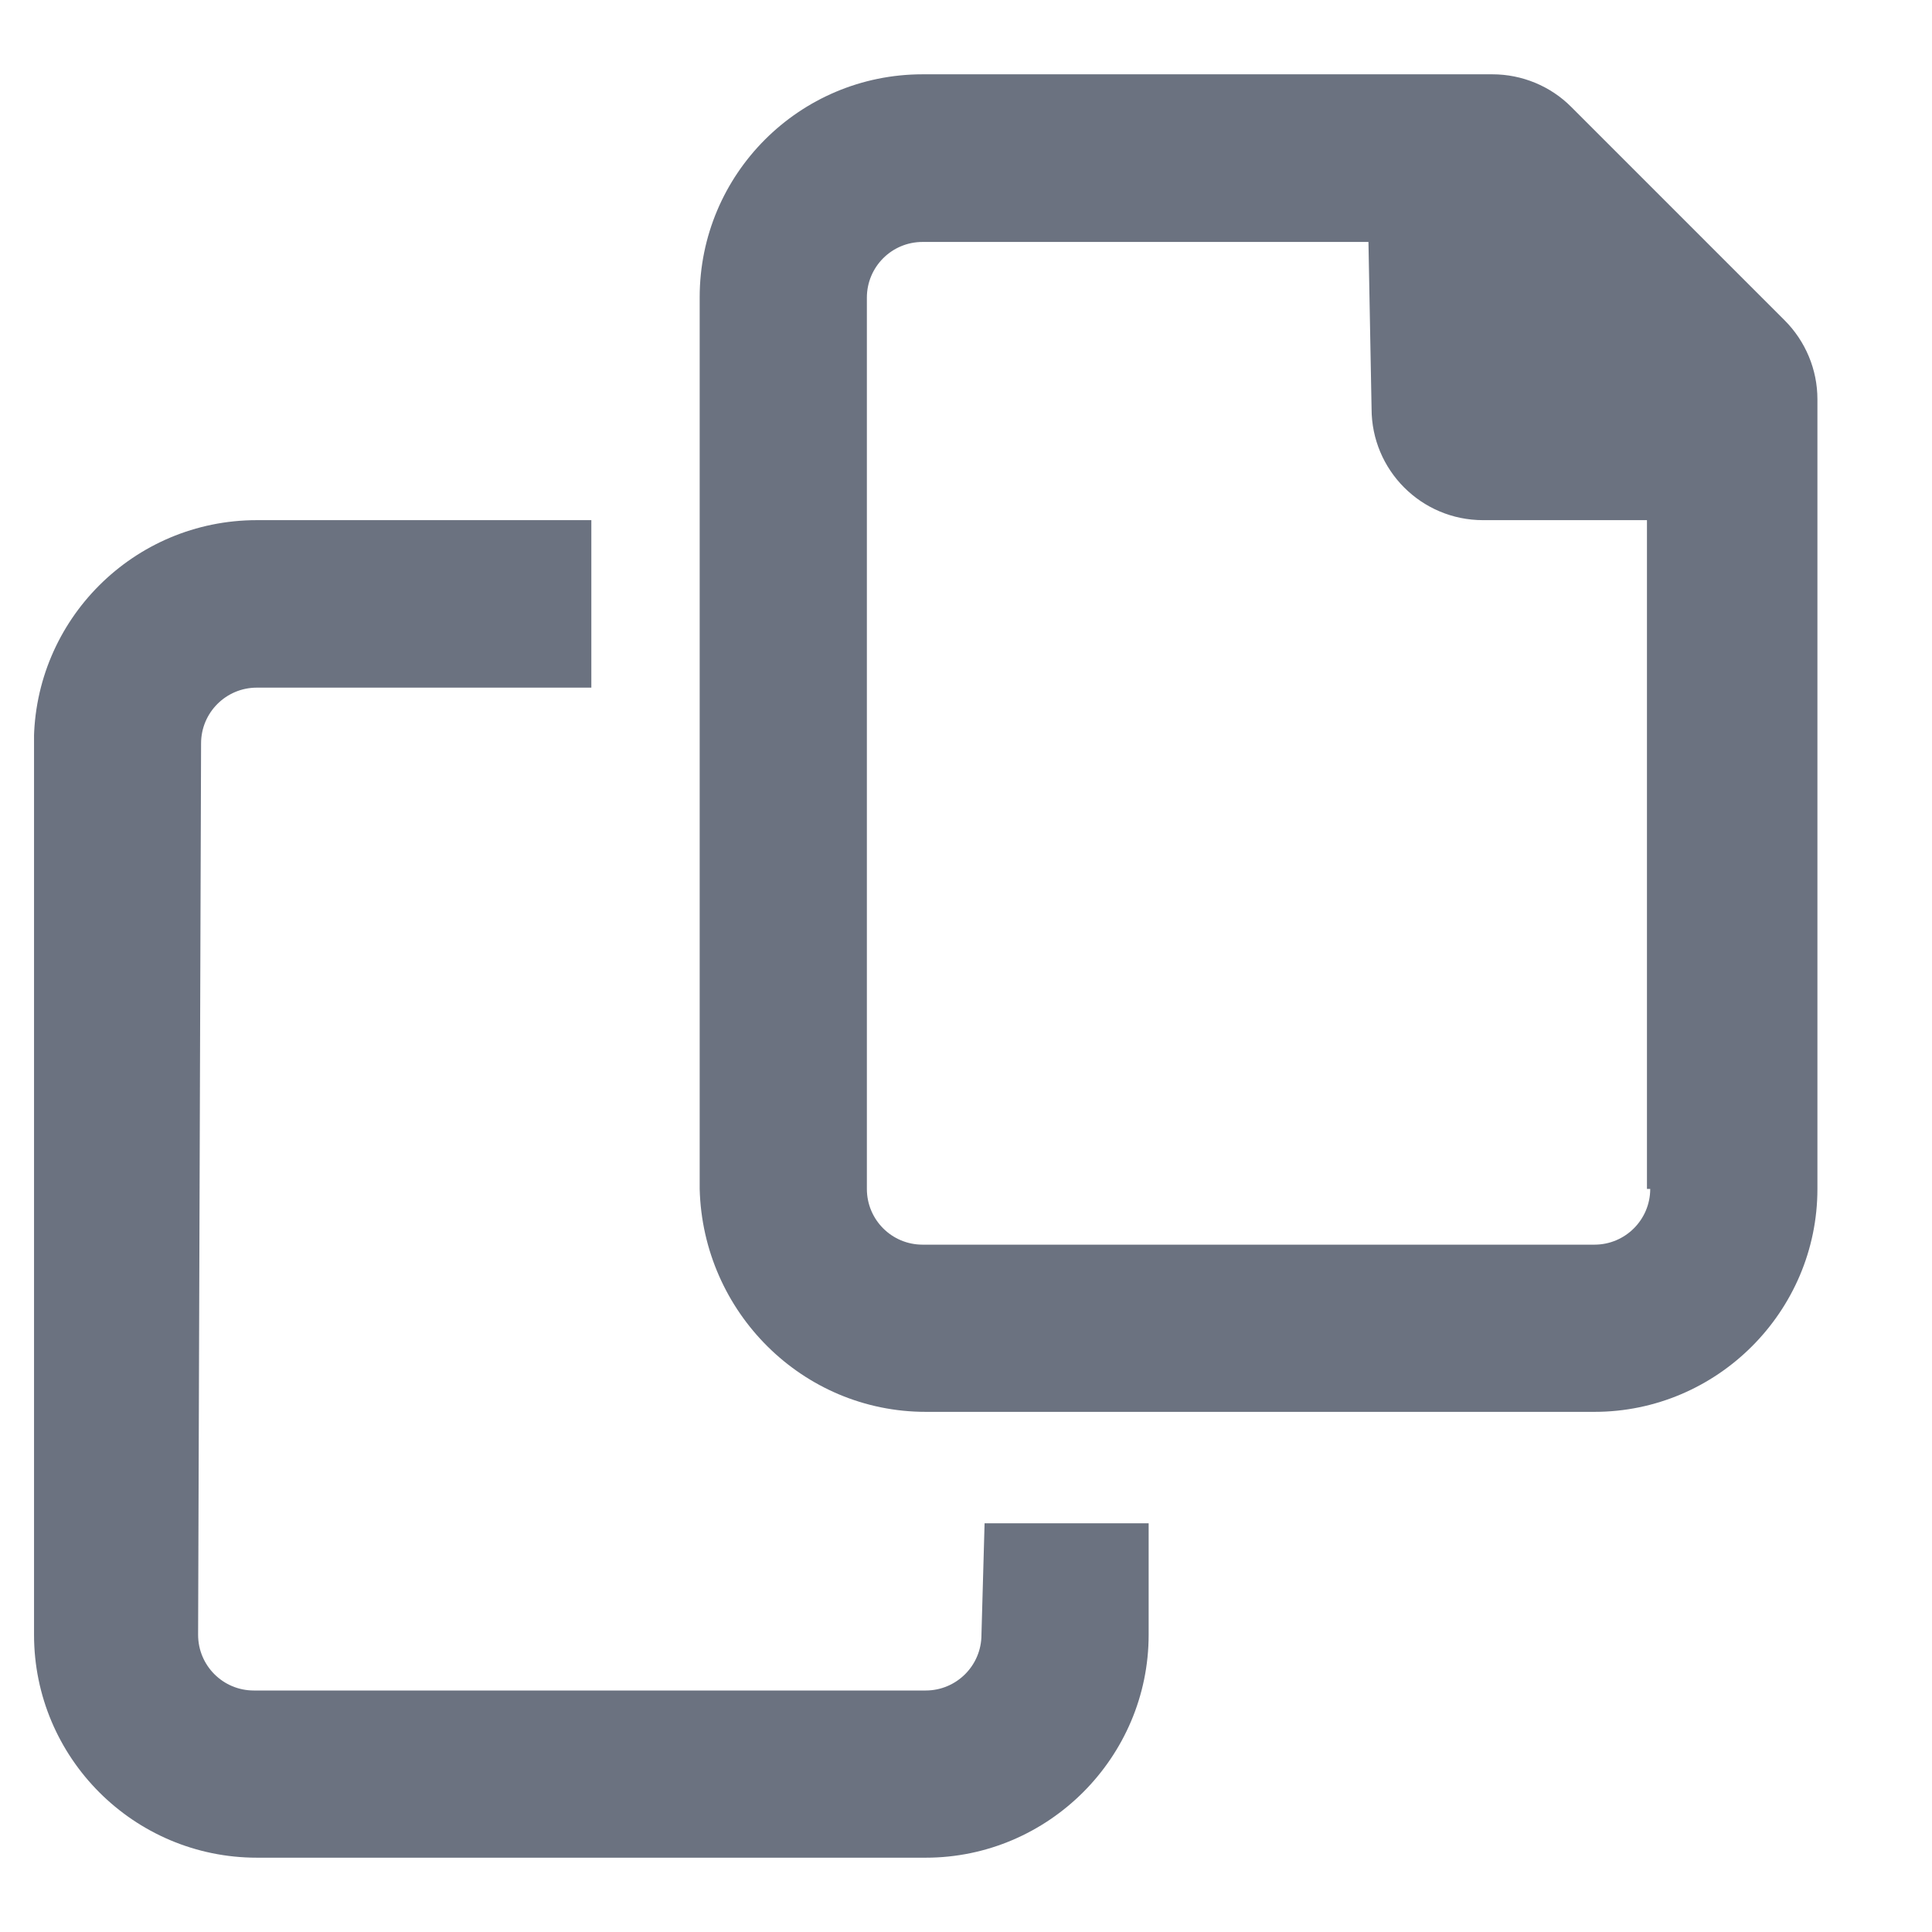 <svg width="13" height="13" viewBox="0 0 13 13" fill="none" xmlns="http://www.w3.org/2000/svg">
<g clip-path="url(#clip0_86_1267)">
<path d="M12.008 2.155L10.573 0.72C10.433 0.579 10.241 0.5 10.042 0.5H6.208C5.379 0.5 4.708 1.172 4.708 2L4.708 8C4.729 8.83 5.401 9.5 6.229 9.5H10.729C11.554 9.5 12.229 8.825 12.229 8V2.686C12.229 2.487 12.149 2.296 12.008 2.155ZM11.104 8C11.104 8.207 10.936 8.375 10.729 8.375H6.208C6 8.375 5.833 8.207 5.833 8V2.003C5.833 1.796 6 1.628 6.208 1.628H9.208L9.229 2.75C9.229 3.164 9.564 3.5 9.979 3.5H11.082V8H11.104ZM6.604 11C6.604 11.207 6.436 11.375 6.229 11.375H1.708C1.5 11.375 1.333 11.207 1.333 11L1.353 5.002C1.353 4.795 1.521 4.627 1.728 4.627H3.979V3.5H1.728C0.9 3.5 0.228 4.171 0.228 5L0.229 11C0.229 11.827 0.9 12.5 1.729 12.5H6.229C7.054 12.5 7.729 11.825 7.729 11V10.25H6.625L6.604 11Z" fill="#6B7280"/>
</g>
<defs>
<clipPath id="clip0_86_1267">
<rect width="12" height="12" fill="white" transform="translate(0.229 0.5)"/>
</clipPath>
</defs>
</svg>
